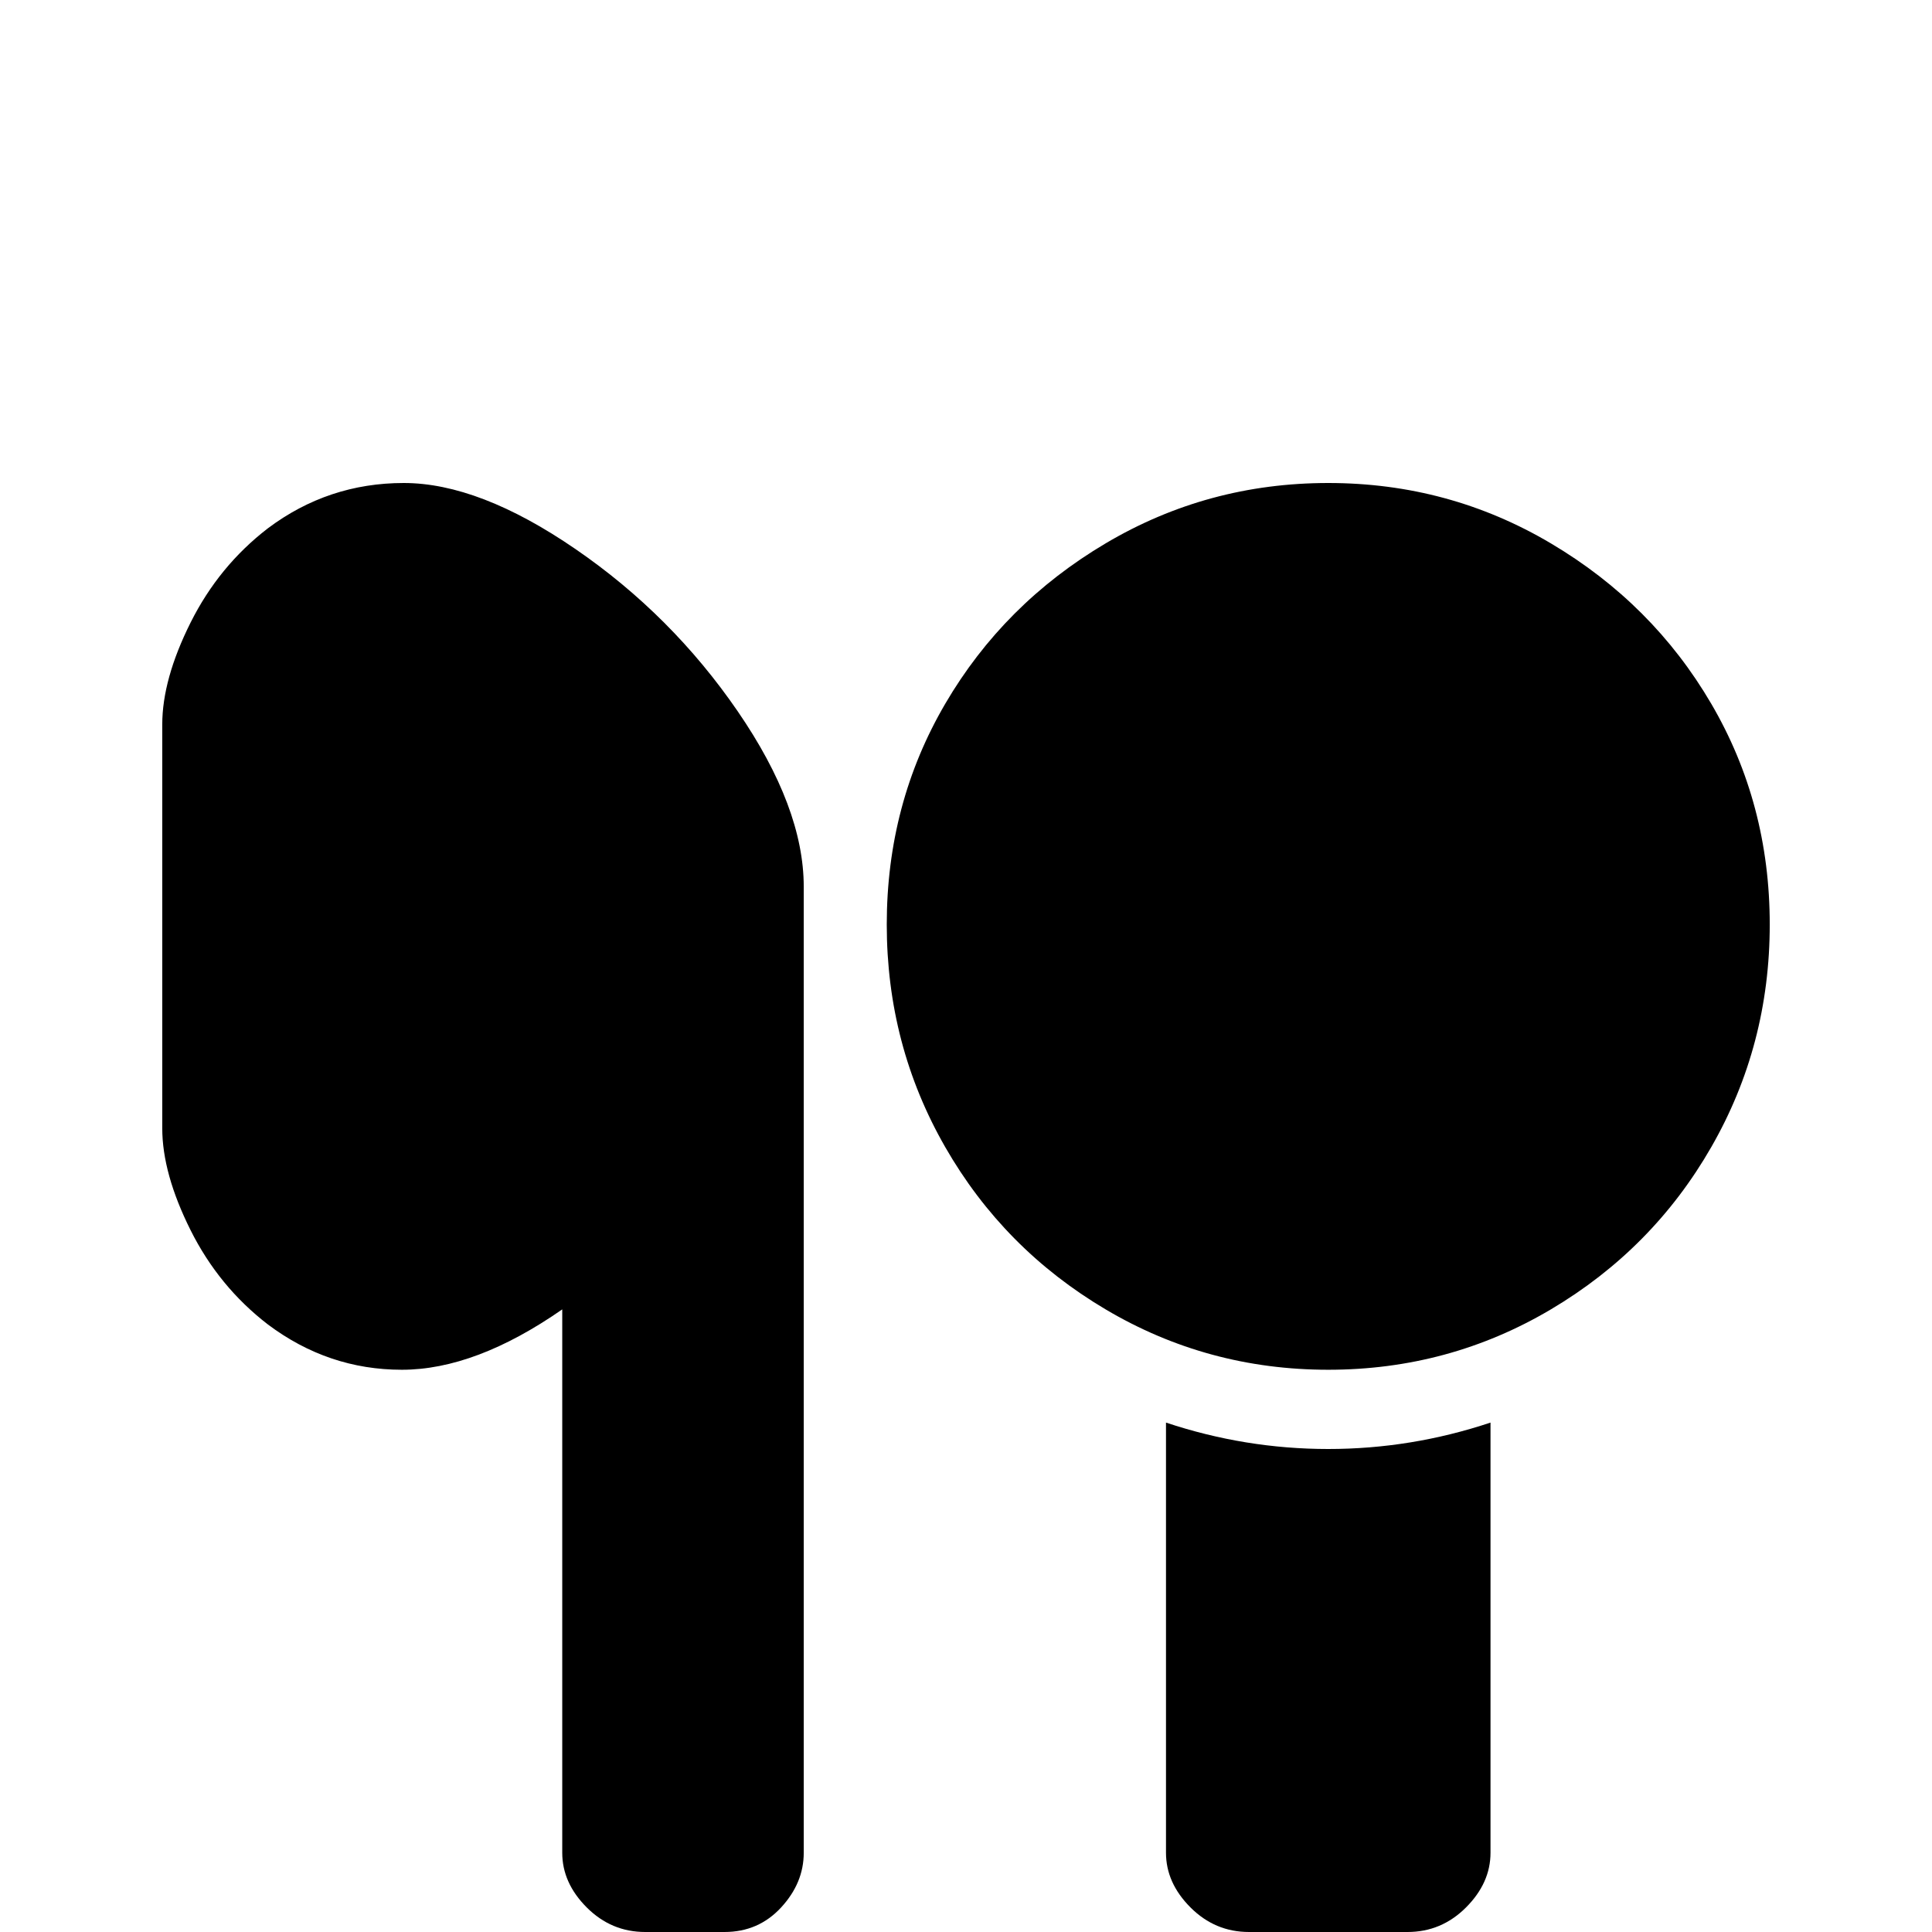 <svg xmlns="http://www.w3.org/2000/svg" viewBox="0 -512 512 512">
	<path fill="#000000" d="M213 -277V-21Q213 -13 207 -6.5Q201 0 192 0H171Q162 0 155.5 -6.5Q149 -13 149 -21V-165Q126 -149 106.5 -149Q87 -149 71 -161Q58 -171 50.5 -186Q43 -201 43 -213V-320Q43 -332 50.5 -347Q58 -362 71 -372Q87 -384 107 -384Q127 -384 152.5 -366.5Q178 -349 195.5 -323.5Q213 -298 213 -277ZM352 -384Q320 -384 293 -368Q266 -352 250.5 -325.5Q235 -299 235 -267Q235 -235 250.5 -208Q266 -181 293 -165Q320 -149 352 -149Q384 -149 411 -165Q438 -181 453.5 -208Q469 -235 469 -267Q469 -299 453.5 -325.5Q438 -352 411 -368Q384 -384 352 -384ZM309 -135V-21Q309 -13 315.5 -6.5Q322 0 331 0H373Q382 0 388.5 -6.5Q395 -13 395 -21V-135Q374 -128 352 -128Q330 -128 309 -135Z"/>
</svg>